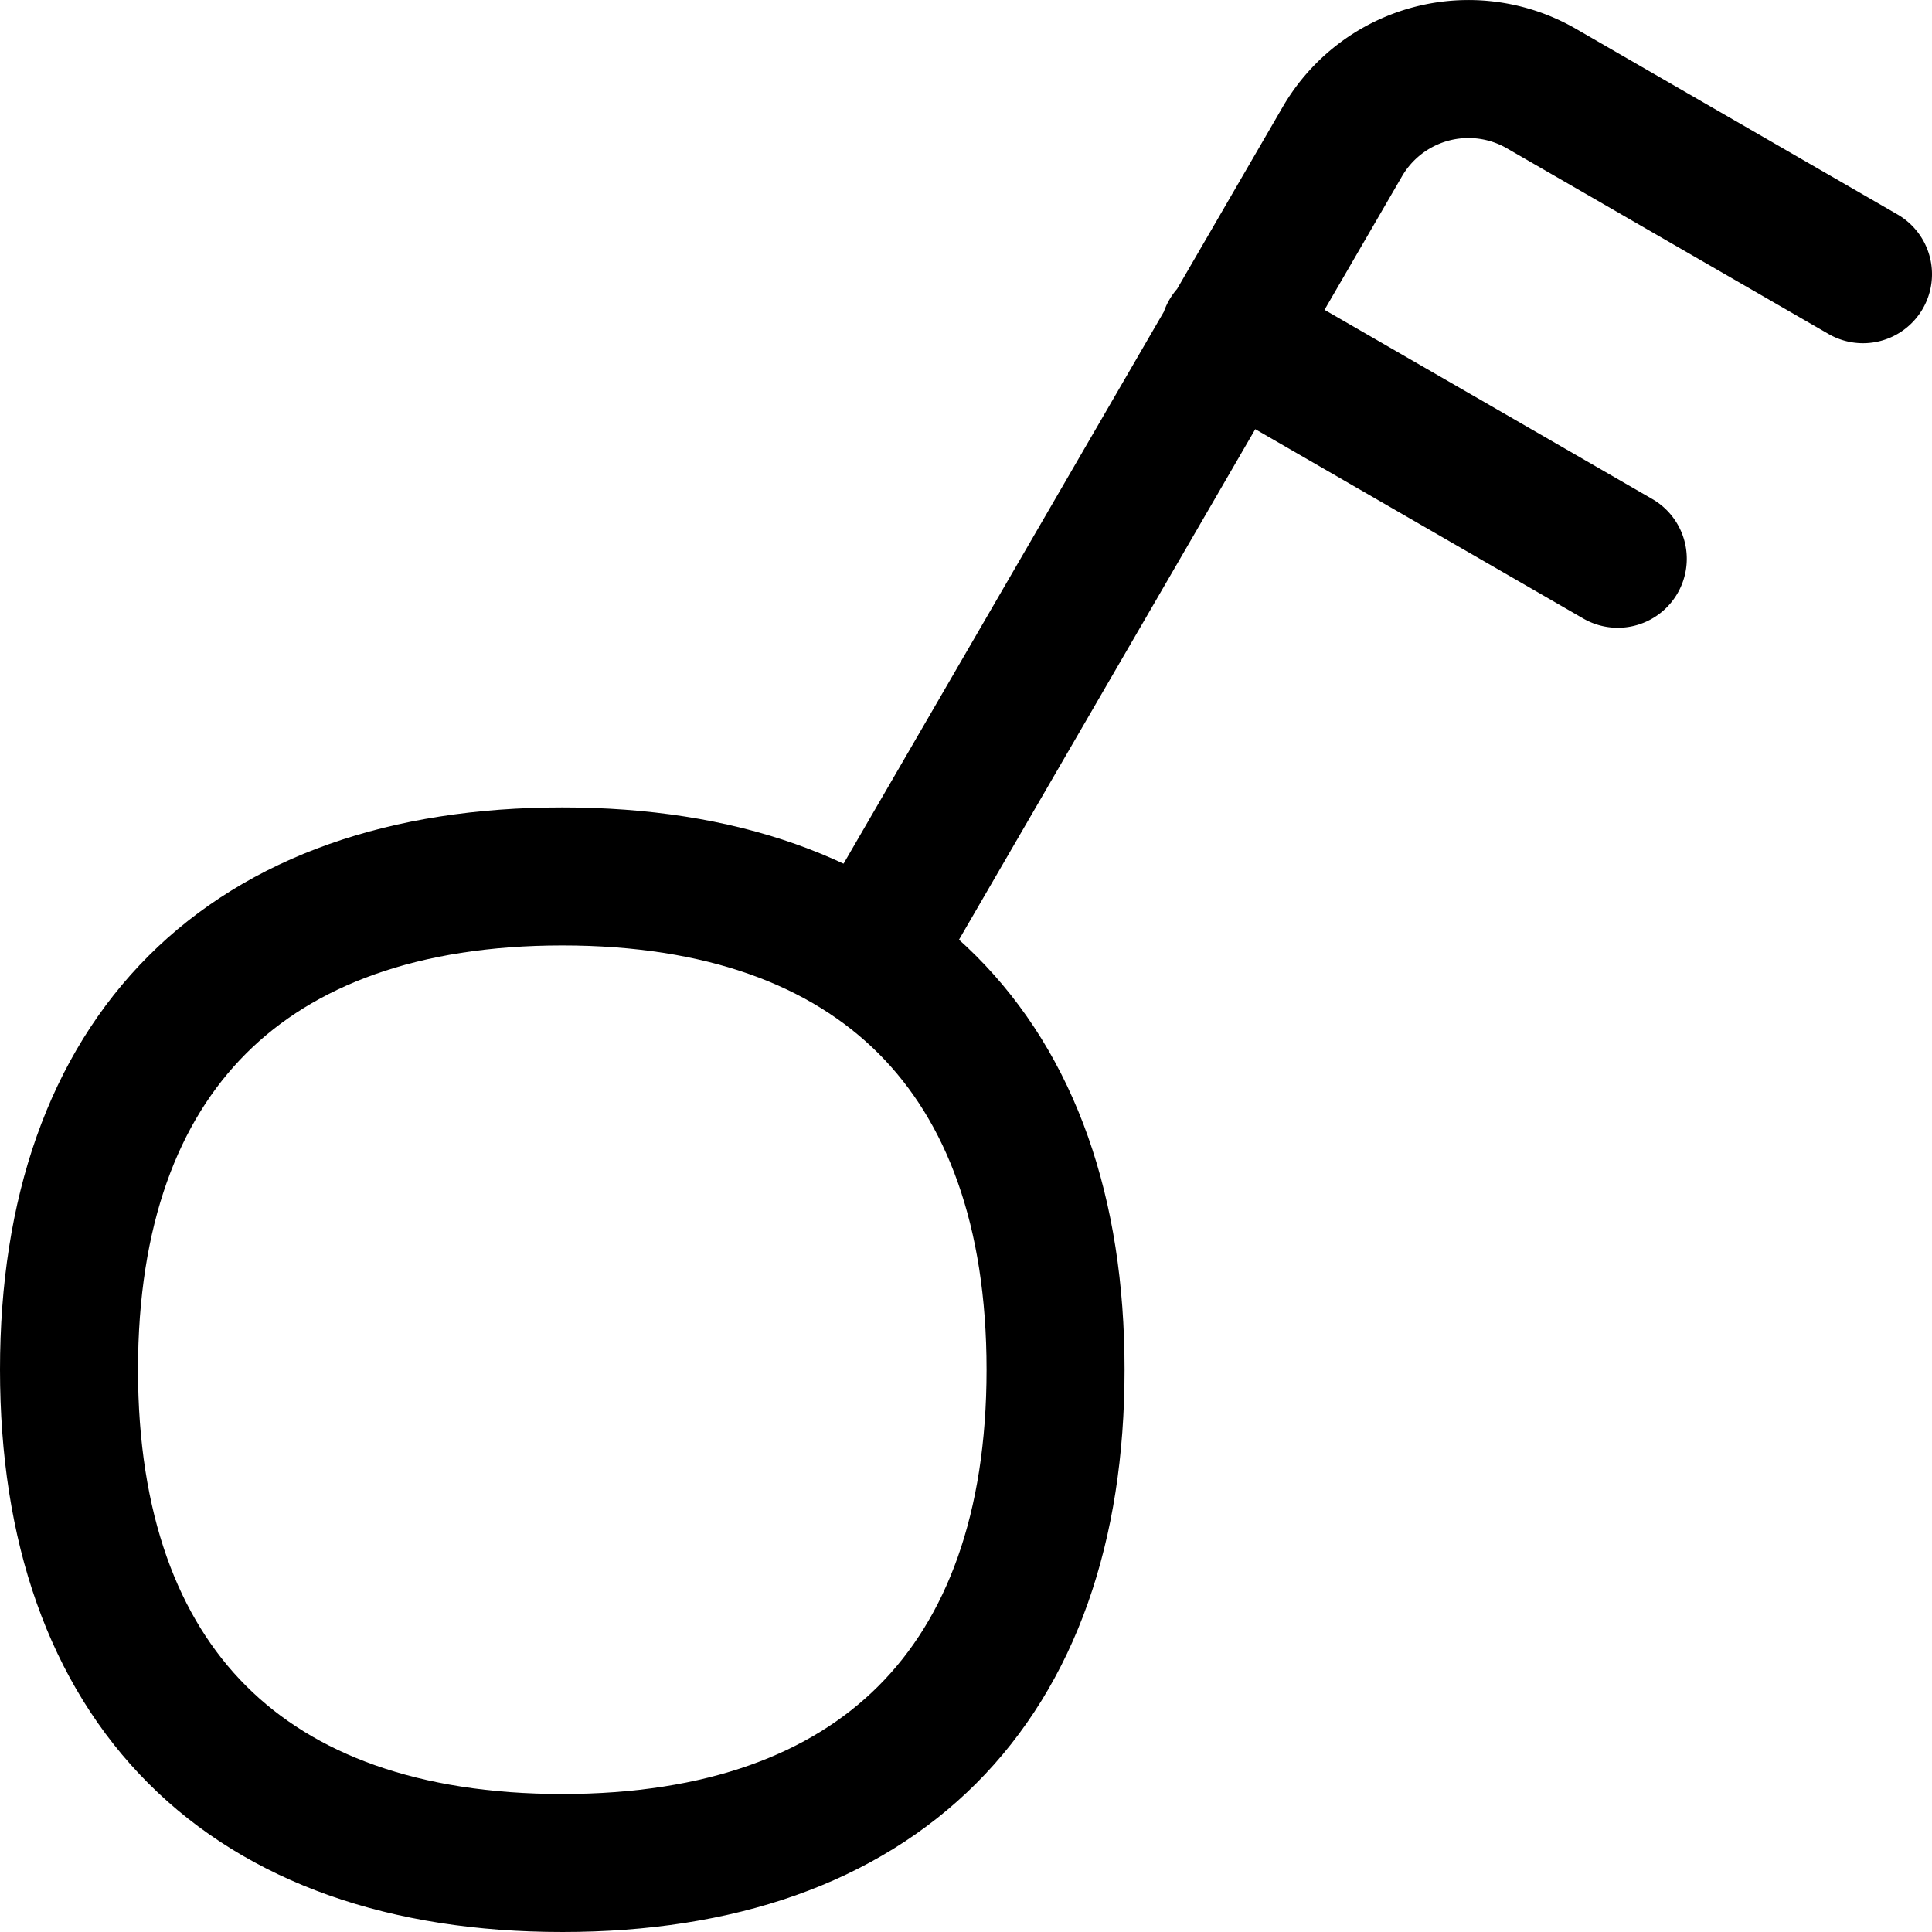 <svg xmlns="http://www.w3.org/2000/svg" fill="none" viewBox="0 0 14 14"><desc>Key Streamline Icon: https://streamlinehq.com</desc><g stroke="currentColor" stroke-linecap="round" stroke-linejoin="round"><path d="M6.3 6.932 9.725 1.03A1.057 1.057 0 0 1 11.17.642l2.33 1.345M8.906 2.423l2.817 1.626"/><path d="M4.075 13.5c2.287 0 3.574-1.287 3.574-3.575 0-2.287-1.287-3.574-3.574-3.574S.5 7.638.5 9.925 1.787 13.5 4.075 13.5"/></g></svg>